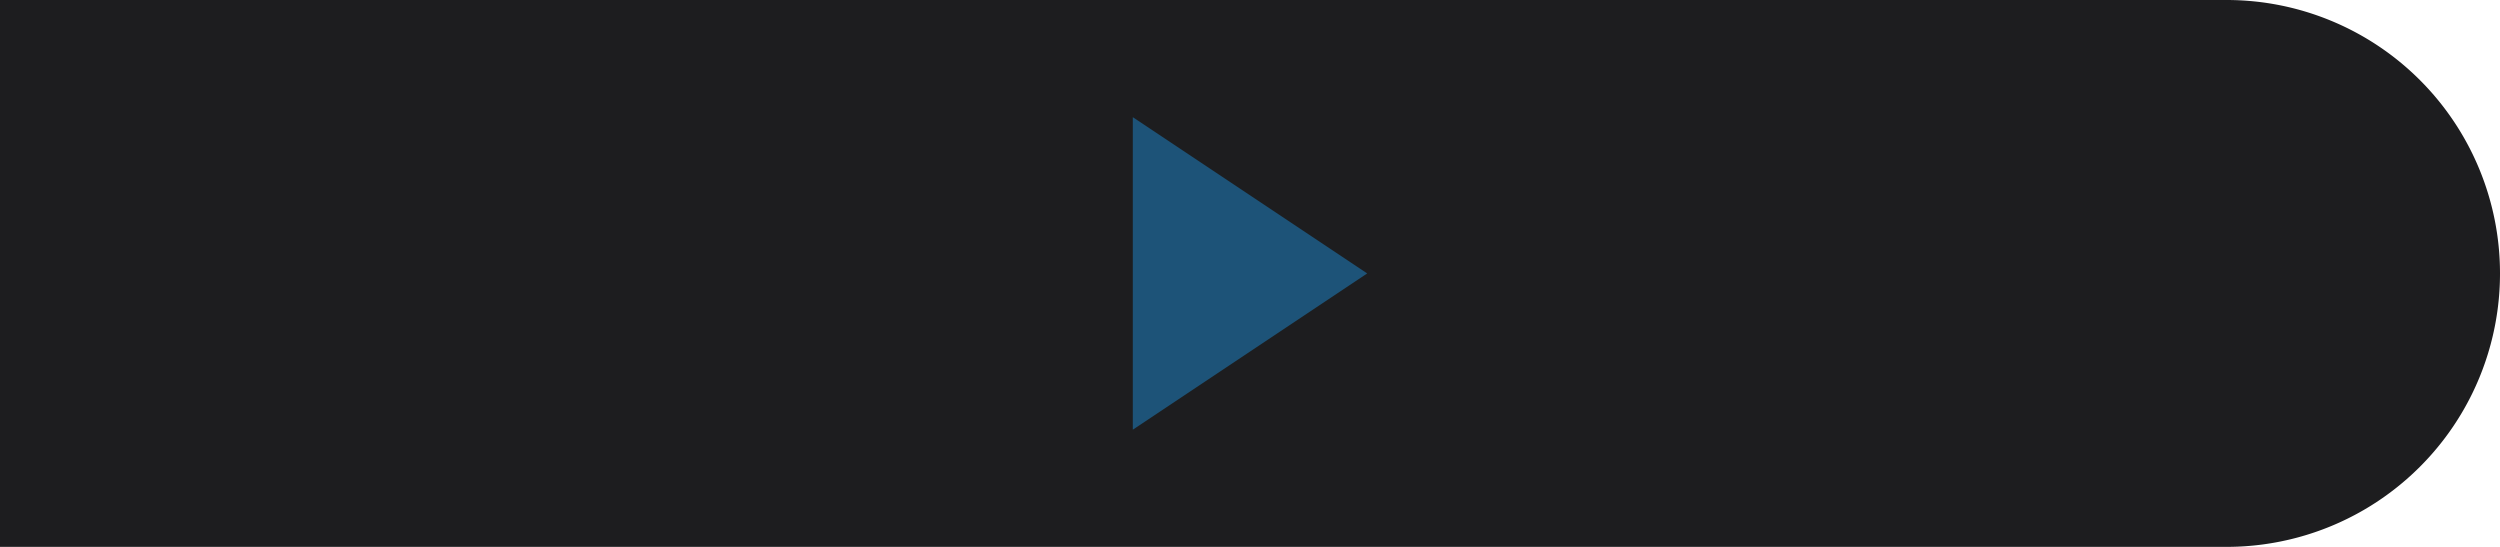 <svg id="Button_AEB-R_Pressed" xmlns="http://www.w3.org/2000/svg" width="128" height="28" viewBox="0 0 128 28">
  <rect id="Frame" width="128" height="28" fill="none"/>
  <g id="Design">
    <path id="Rectangle" d="M0,0H114a14,14,0,0,1,14,14v0a14,14,0,0,1-14,14H0a0,0,0,0,1,0,0V0A0,0,0,0,1,0,0Z" fill="#1d1d1f"/>
    <path id="Path" d="M0,0,12,8,0,16V0Z" transform="translate(58 6)" fill="#1d5378"/>
  </g>
</svg>
